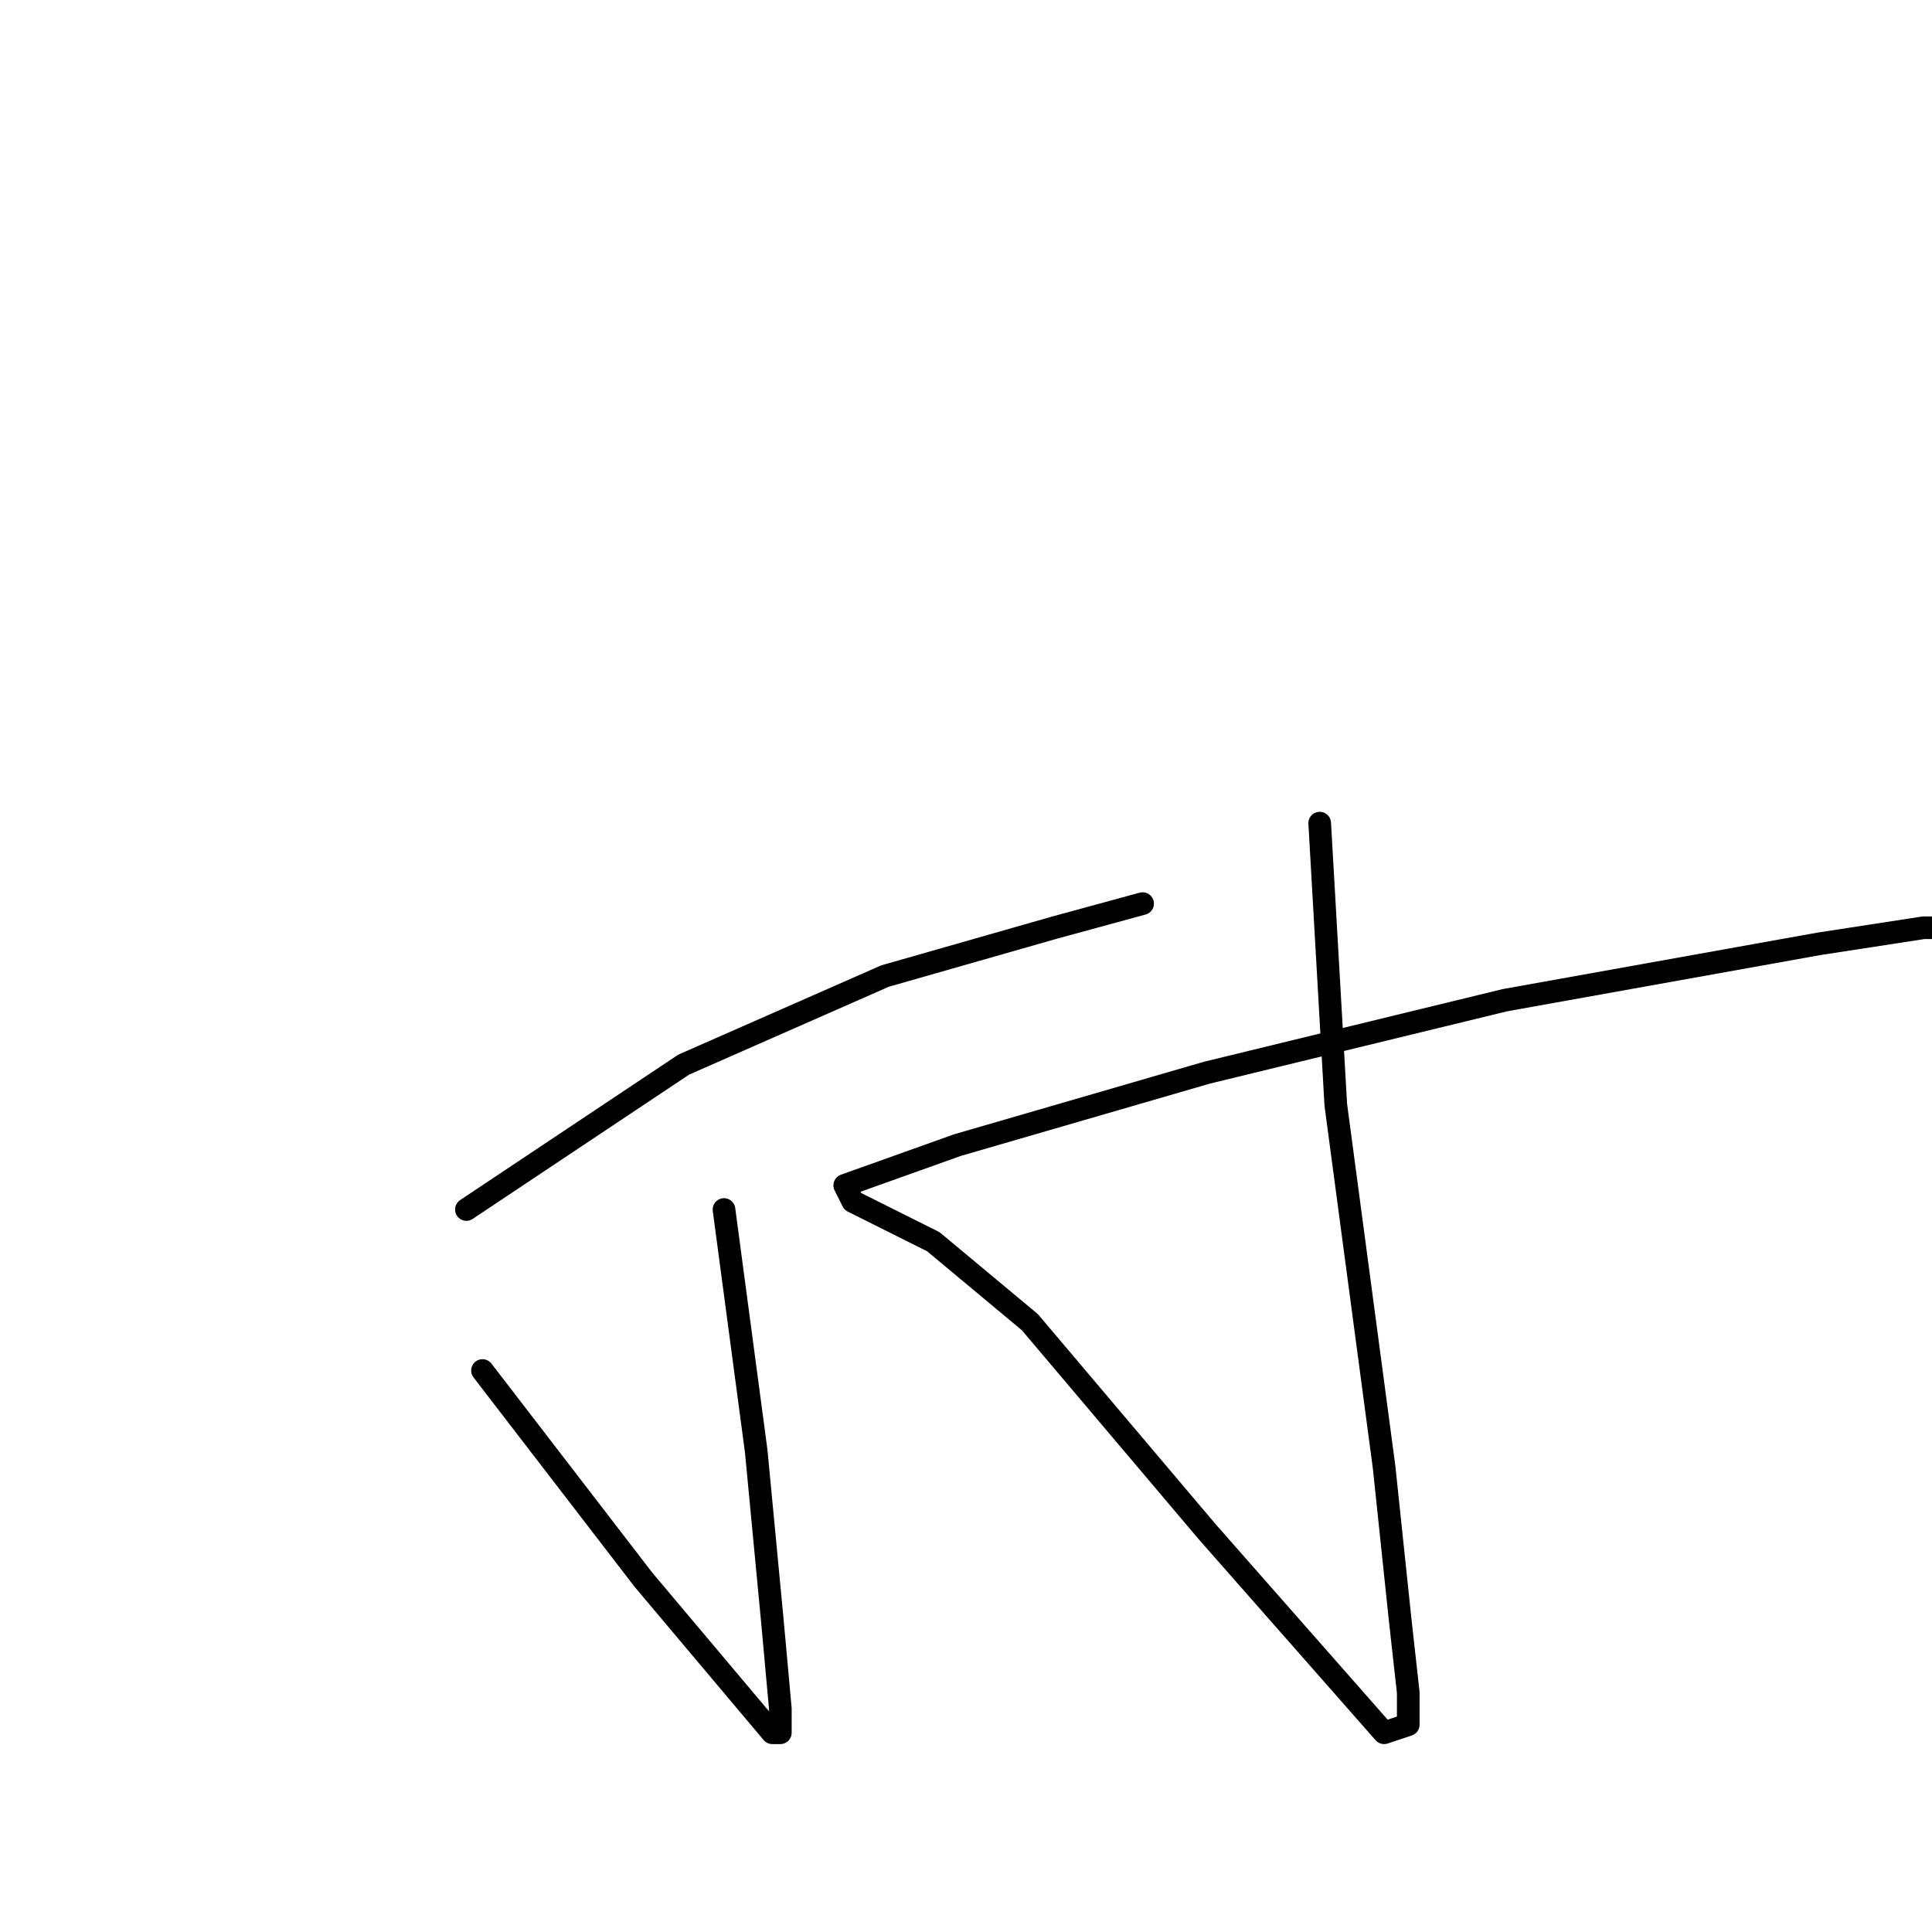 <?xml version="1.0" standalone="no"?>
    <svg width="256" height="256" xmlns="http://www.w3.org/2000/svg" version="1.1">
    <polyline stroke="black" stroke-width="3" stroke-linecap="round" fill="transparent" stroke-linejoin="round" points="95.933 160.267 100.2 192.267 102.333 214.667 103.4 226.4 103.4 229.6 102.333 229.6 85.267 209.333 63.933 181.6 63.933 181.6 " />
        <polyline stroke="black" stroke-width="3" stroke-linecap="round" fill="transparent" stroke-linejoin="round" points="61.8 160.267 90.6 141.067 117.267 129.333 139.667 122.933 151.4 119.733 151.4 119.733 " />
        <polyline stroke="black" stroke-width="3" stroke-linecap="round" fill="transparent" stroke-linejoin="round" points="174.867 109.067 177 146.4 183.4 194.4 185.533 214.667 186.6 224.267 186.6 228.533 183.4 229.6 159.933 202.933 136.467 175.2 123.667 164.533 115.133 160.267 113 159.2 111.933 157.067 126.867 151.733 159.933 142.133 199.4 132.533 241 125.067 254.867 122.933 258.067 122.933 258.067 122.933 " />
        </svg>